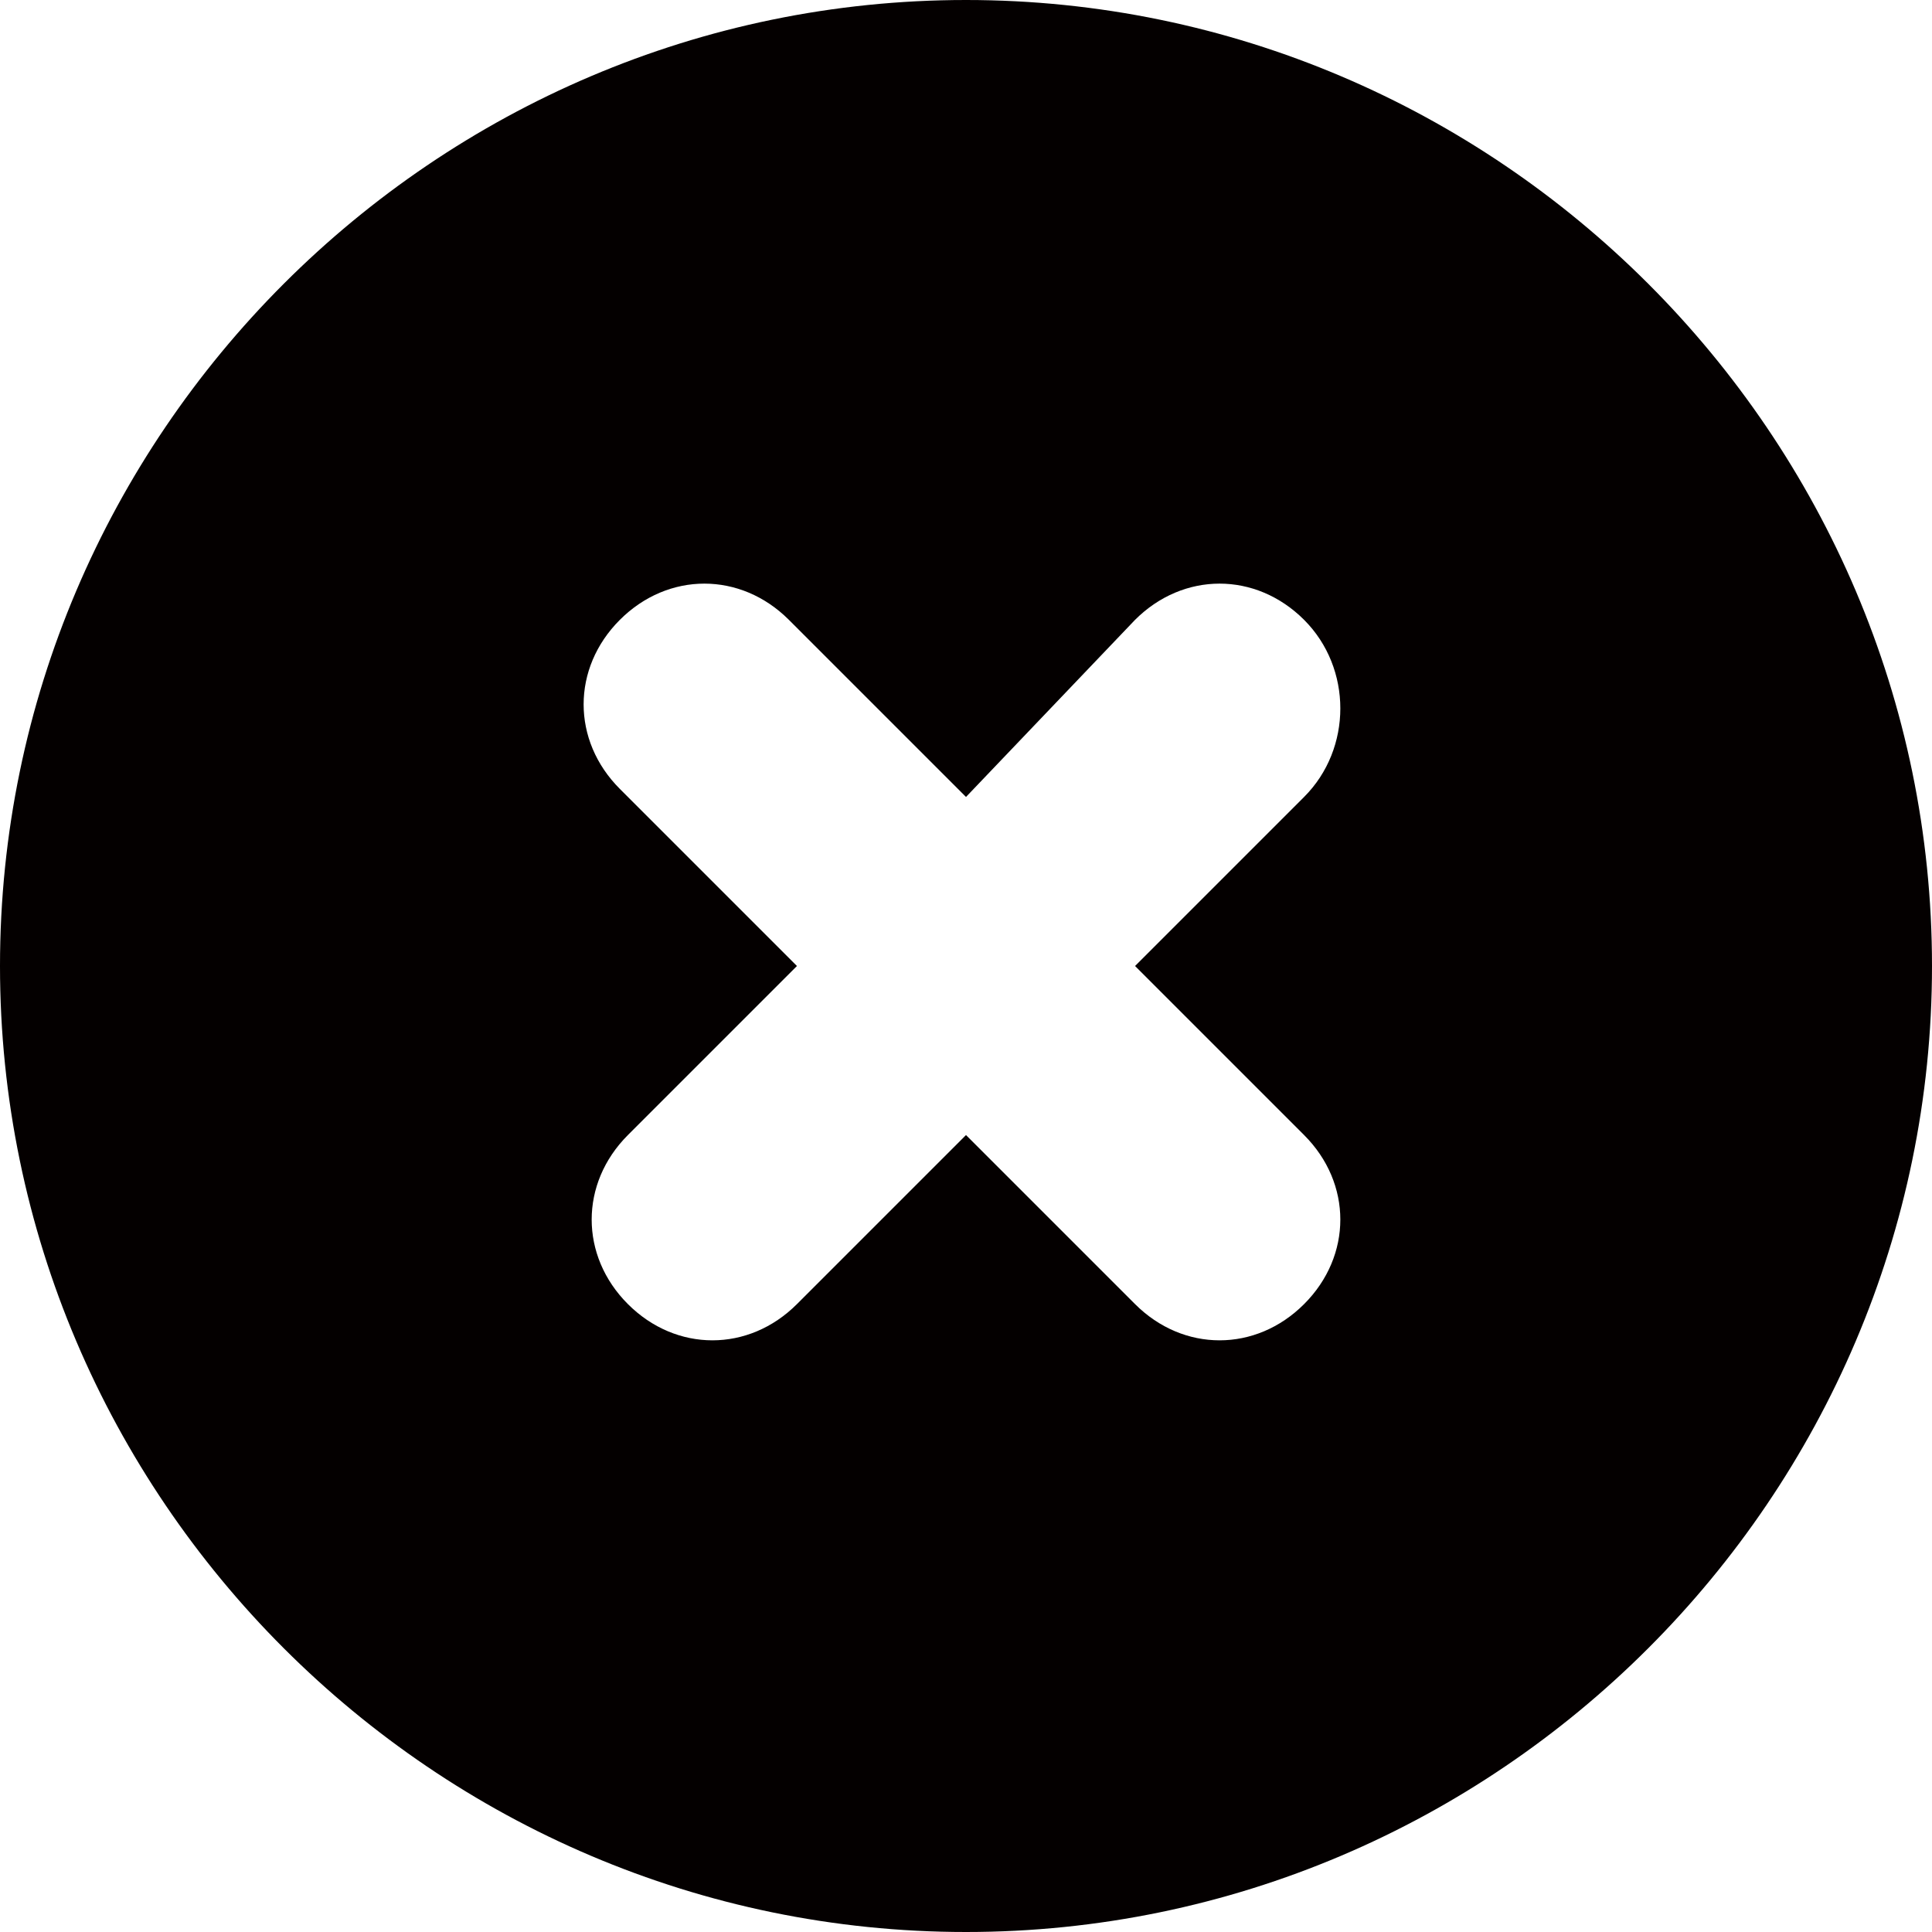 <?xml version="1.0" encoding="utf-8"?>
<!-- Generator: Adobe Illustrator 18.1.0, SVG Export Plug-In . SVG Version: 6.00 Build 0)  -->
<svg version="1.1" id="图层_1" xmlns="http://www.w3.org/2000/svg" xmlns:xlink="http://www.w3.org/1999/xlink" x="0px" y="0px"
	 viewBox="0 0 24 24" enable-background="new 0 0 24 24" xml:space="preserve">
<path fill-rule="evenodd" clip-rule="evenodd" fill="#040000" d="M12,24C5.4,24,0,18.6,0,12C0,5.4,5.4,0,12,0c6.6,0,12,5.4,12,12
	C24,18.6,18.6,24,12,24z M16.2,7.7c-0.6-0.6-1.5-0.6-2.1,0L12,9.9L9.8,7.7c-0.6-0.6-1.5-0.6-2.1,0c-0.6,0.6-0.6,1.5,0,2.1L9.9,12
	l-2.1,2.1c-0.6,0.6-0.6,1.5,0,2.1c0.6,0.6,1.5,0.6,2.1,0l2.1-2.1l2.1,2.1c0.6,0.6,1.5,0.6,2.1,0c0.6-0.6,0.6-1.5,0-2.1L14.1,12
	l2.1-2.1C16.8,9.3,16.8,8.3,16.2,7.7z"/>
</svg>
